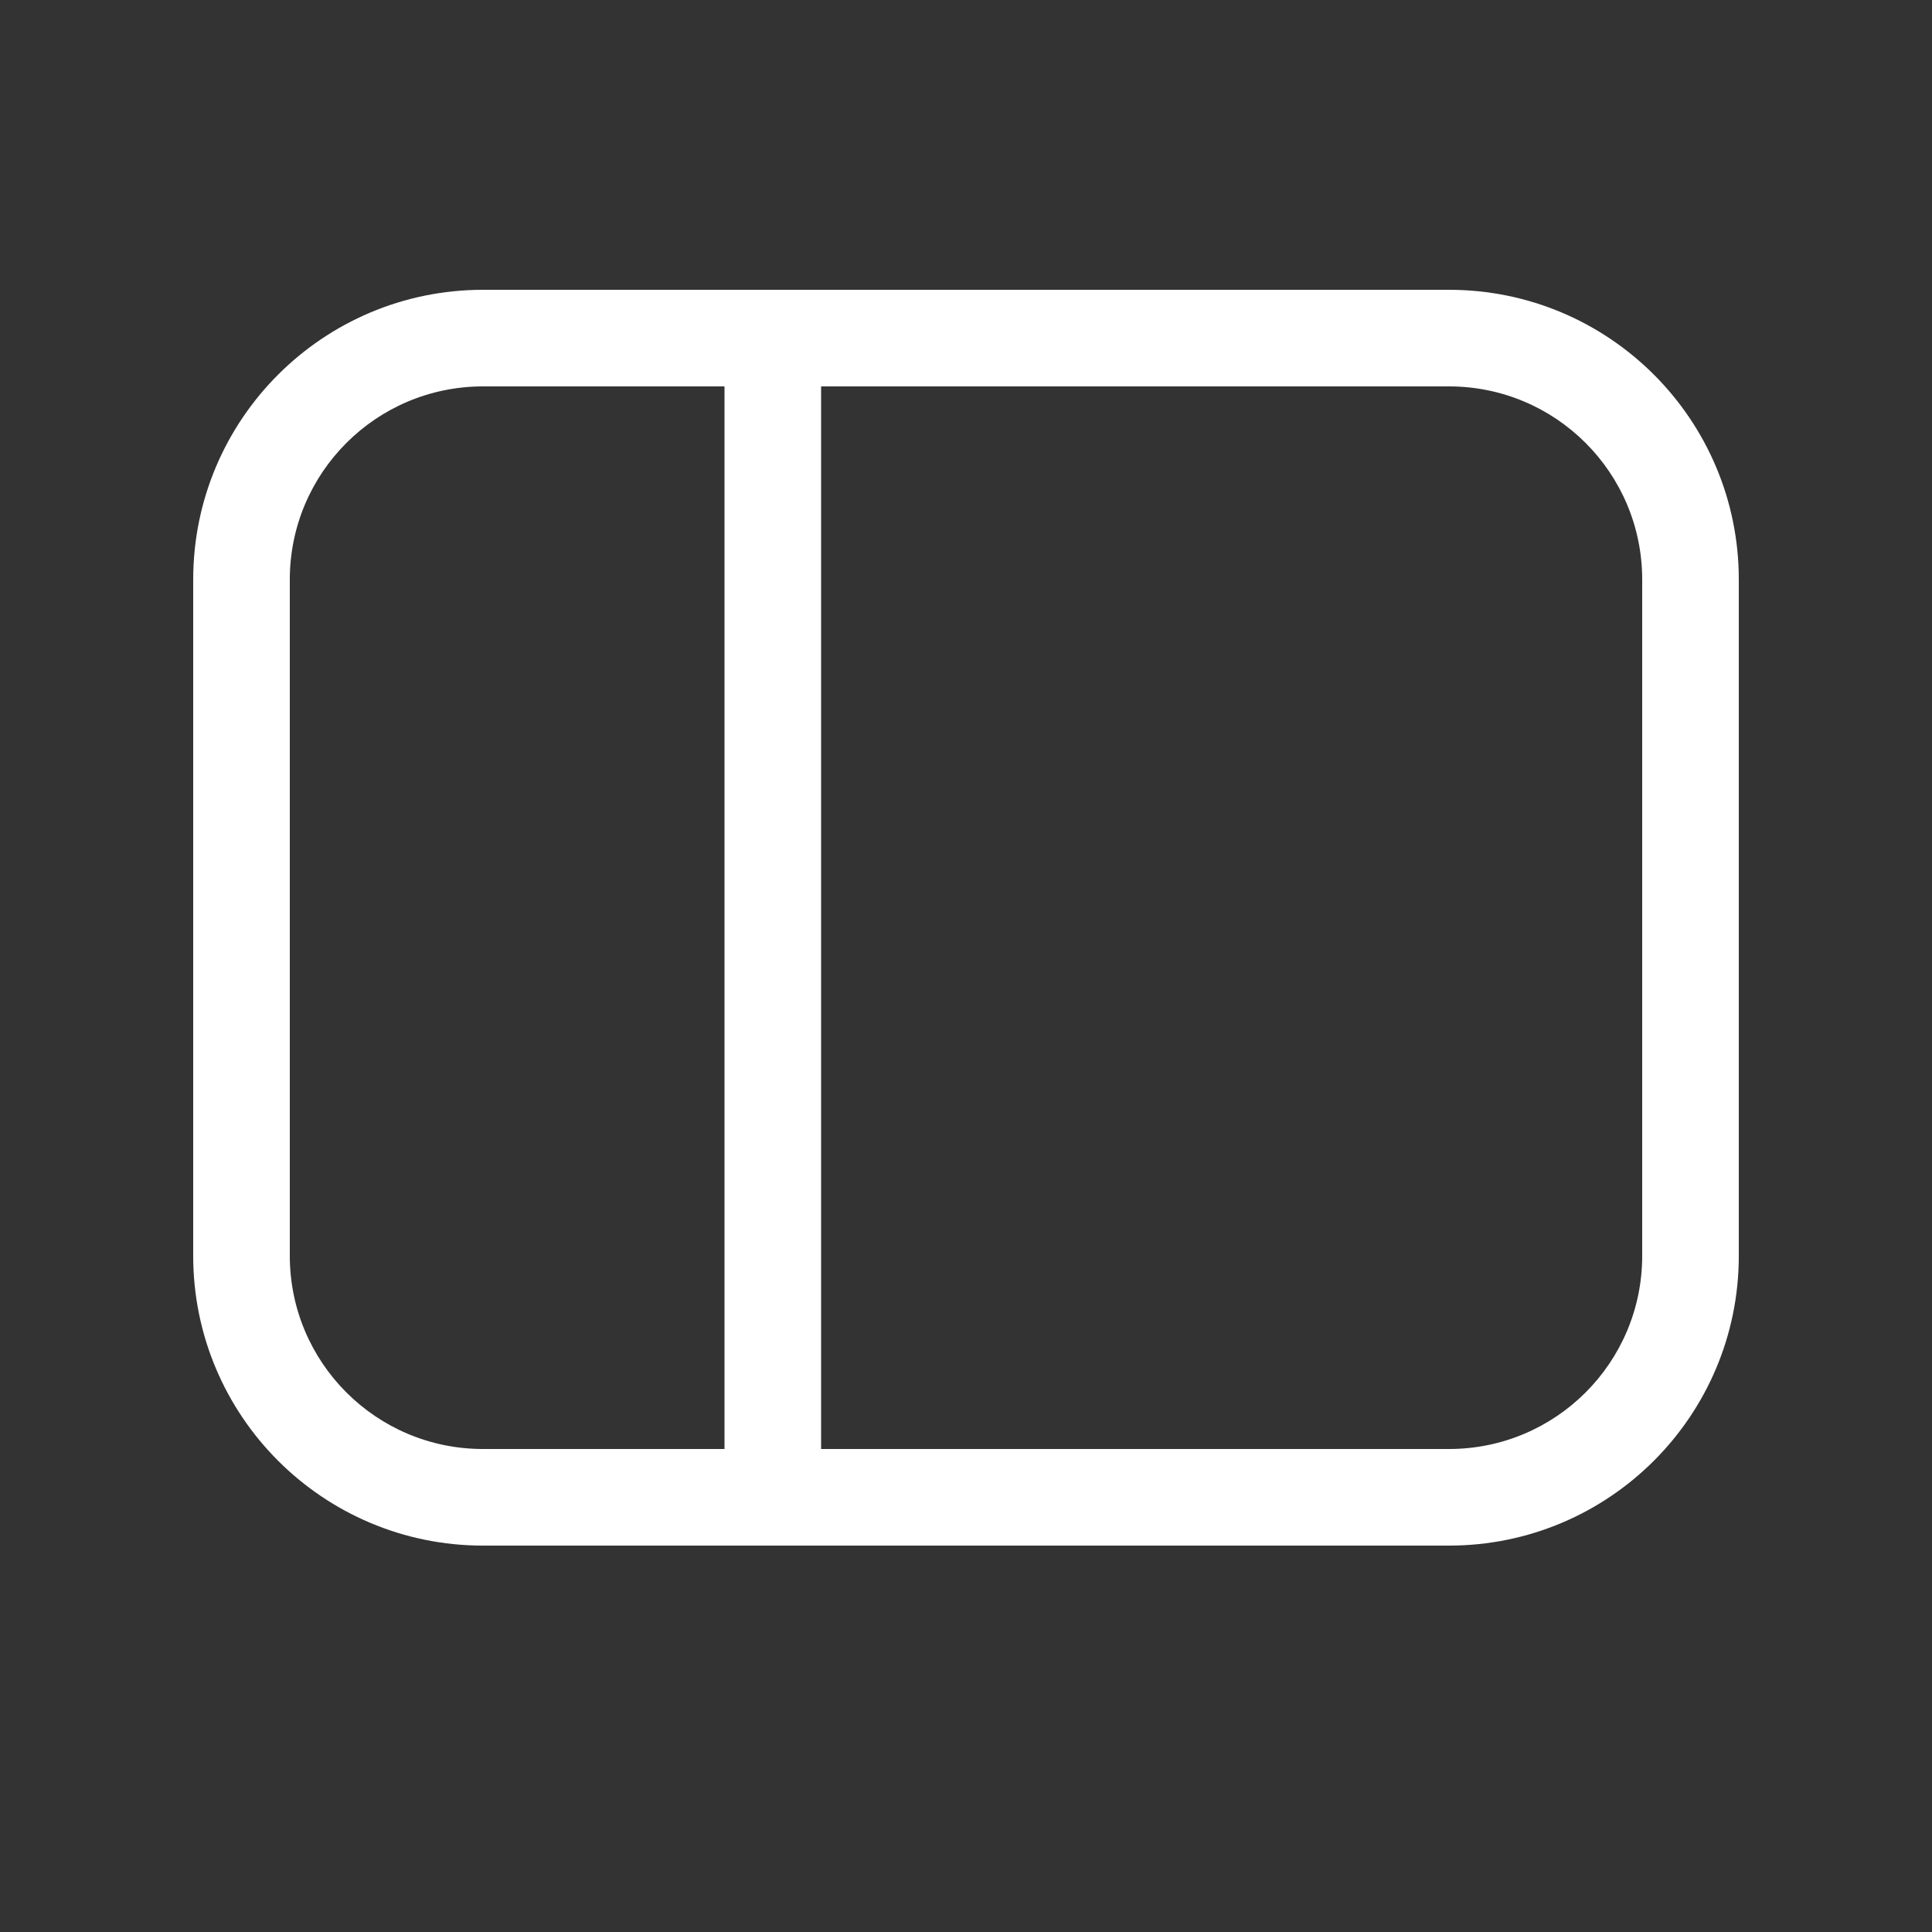 <svg width="20" height="20" viewBox="0 0 20 20" fill="none" xmlns="http://www.w3.org/2000/svg">
<rect x="0" y="0" width="20" height="20" fill="#333333" stroke="none"/>
<path d="M2 6C2 4.343 3.343 3 5 3H15C16.657 3 18 4.343 18 6V13C18 14.657 16.657 16 15 16H5C3.343 16 2 14.657 2 13V6ZM8.5 4V15H15C16.105 15 17 14.105 17 13V6C17 4.895 16.105 4 15 4H8.5ZM7.5 4H5C3.895 4 3 4.895 3 6V13C3 14.105 3.895 15 5 15H7.5V4Z" fill="#ffffff"/>
</svg>

